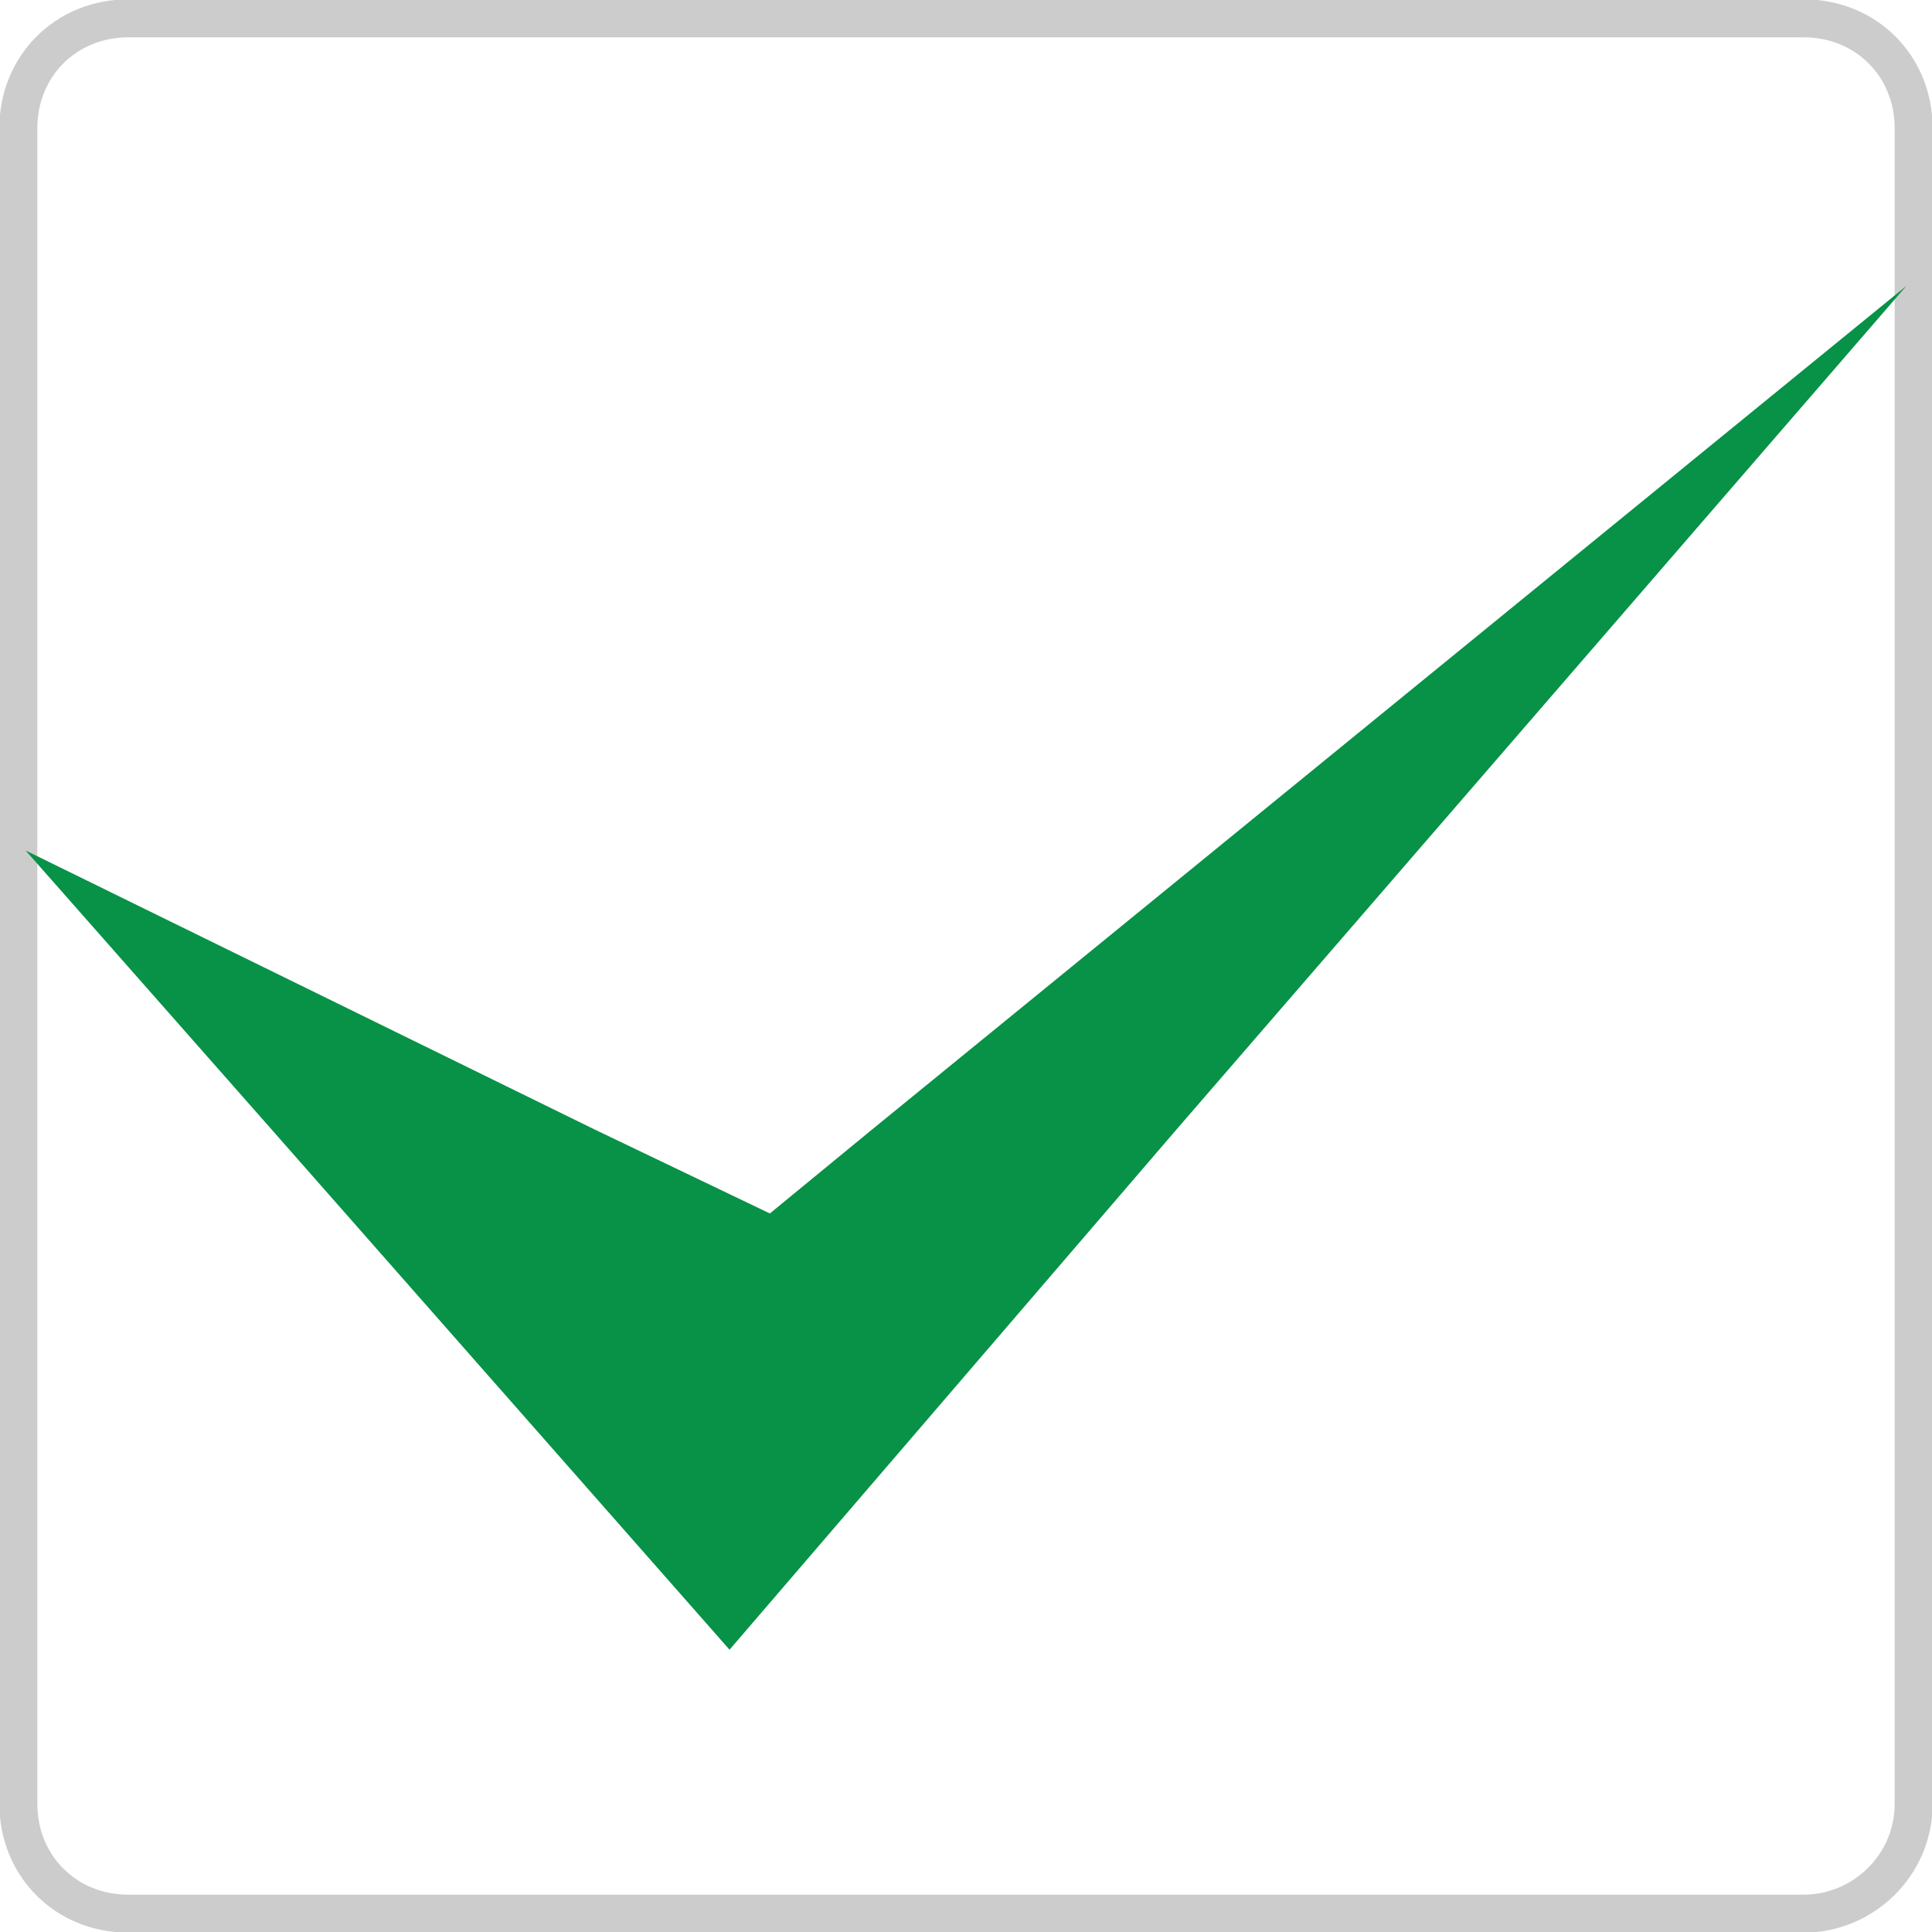 <?xml version="1.0" encoding="utf-8"?>
<!-- Generator: Adobe Illustrator 19.0.0, SVG Export Plug-In . SVG Version: 6.00 Build 0)  -->
<svg version="1.1" id="Layer_1" xmlns="http://www.w3.org/2000/svg" xmlns:xlink="http://www.w3.org/1999/xlink" x="0px" y="0px"
	 width="52.7px" height="52.7px" viewBox="-569.7 465.8 52.7 52.7" style="enable-background:new -569.7 465.8 52.7 52.7;"
	 xml:space="preserve">
<style type="text/css">
	.st0{fill:none;stroke:#CCCCCC;stroke-width:1.036;stroke-miterlimit:10;}
	.st1{fill:#079247;}
</style>
<path class="st0" d="M-520.5,518h-45.7c-1.7,0-3-1.3-3-3v-45.7c0-1.7,1.3-3,3-3h45.7c1.7,0,3,1.3,3,3V515
	C-517.5,516.7-518.9,518-520.5,518z"/>
<polygon id="XMLID_1131_" class="st1" points="-548.7,498.9 -553.5,496.6 -569,489 -562.3,496.6 -549.8,510.8 -537.6,496.6 
	-517.7,473.6 -545.9,496.6 "/>
</svg>
